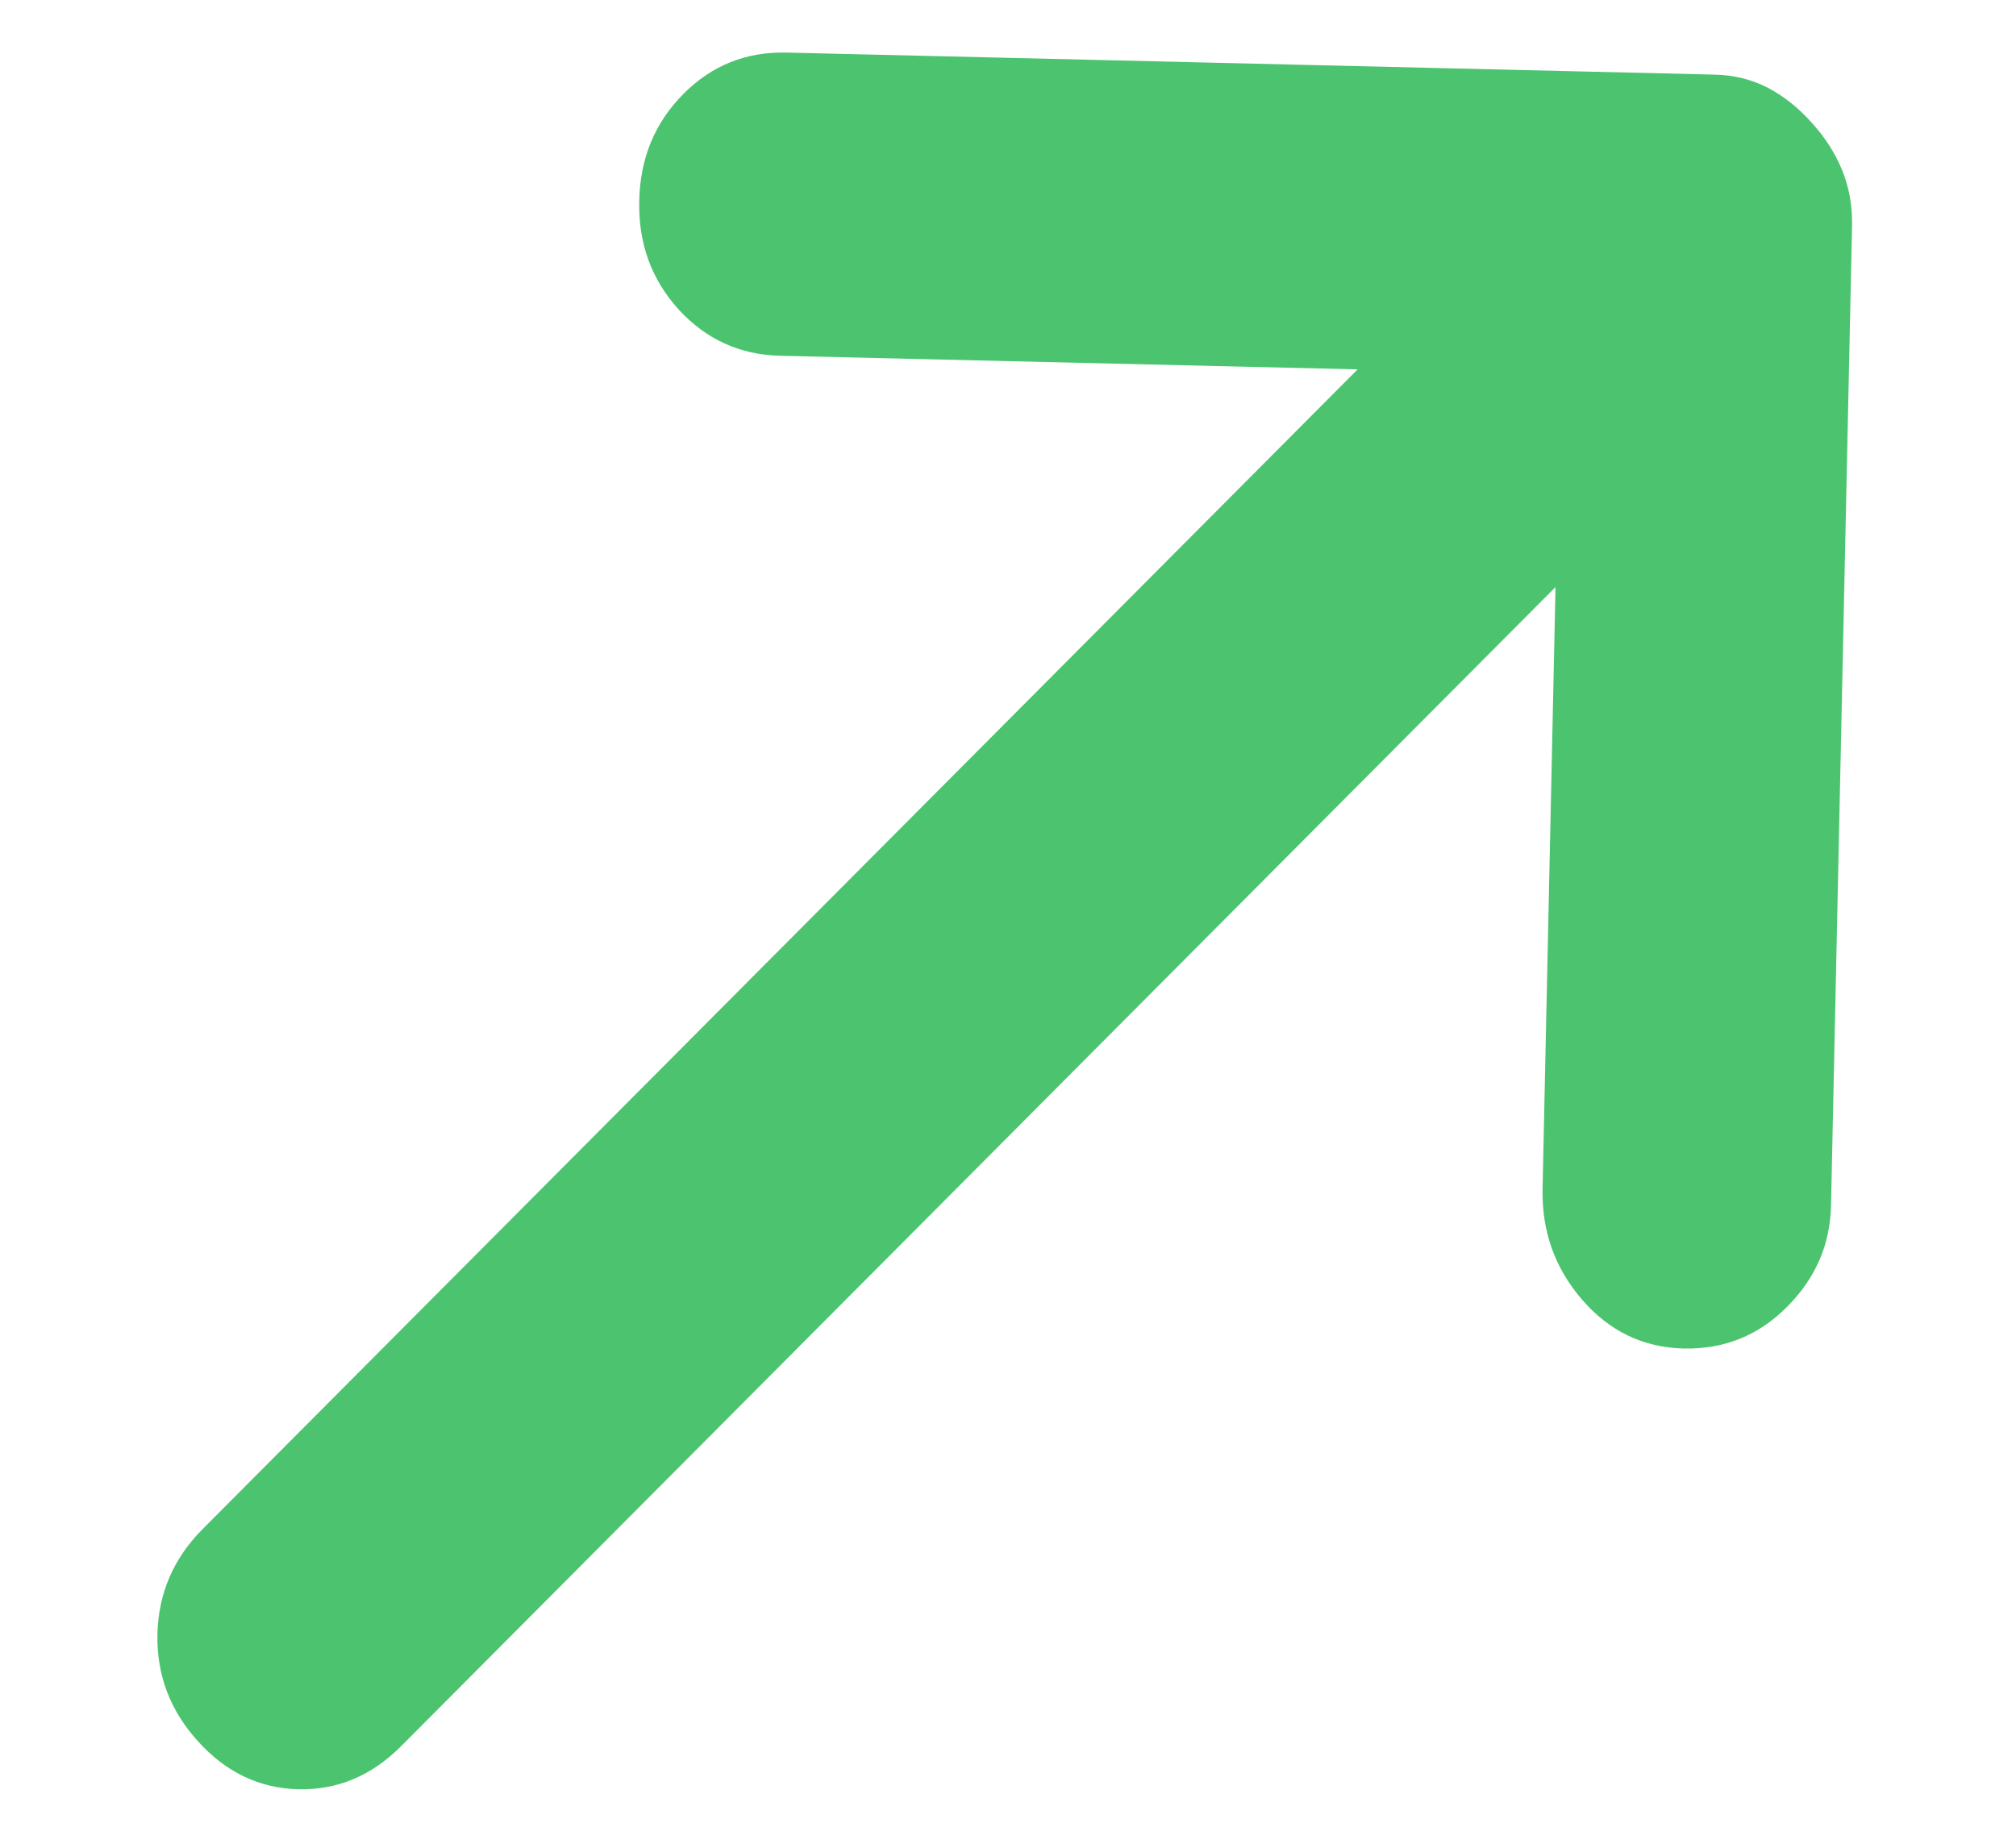 <svg width="12" height="11" viewBox="0 0 12 11" fill="none" xmlns="http://www.w3.org/2000/svg">
    <path
        d="M10.021 8.028C9.78 8.022 9.579 7.925 9.416 7.736C9.254 7.548 9.176 7.327 9.182 7.073L9.259 3.495L2.386 10.397C2.211 10.572 2.008 10.657 1.776 10.652C1.545 10.646 1.346 10.552 1.18 10.368C1.013 10.185 0.932 9.972 0.937 9.728C0.943 9.485 1.033 9.276 1.207 9.102L8.081 2.199L4.644 2.118C4.403 2.112 4.202 2.02 4.039 1.842C3.877 1.663 3.799 1.448 3.805 1.195C3.81 0.942 3.898 0.73 4.068 0.559C4.237 0.389 4.442 0.307 4.683 0.313L10.199 0.444C10.32 0.446 10.427 0.473 10.522 0.522C10.617 0.572 10.703 0.64 10.781 0.727C10.86 0.813 10.921 0.907 10.963 1.008C11.006 1.11 11.027 1.224 11.024 1.35L10.899 7.177C10.894 7.409 10.807 7.61 10.637 7.78C10.468 7.951 10.263 8.033 10.021 8.028Z"
        fill="#4CC46F" />
</svg>
    